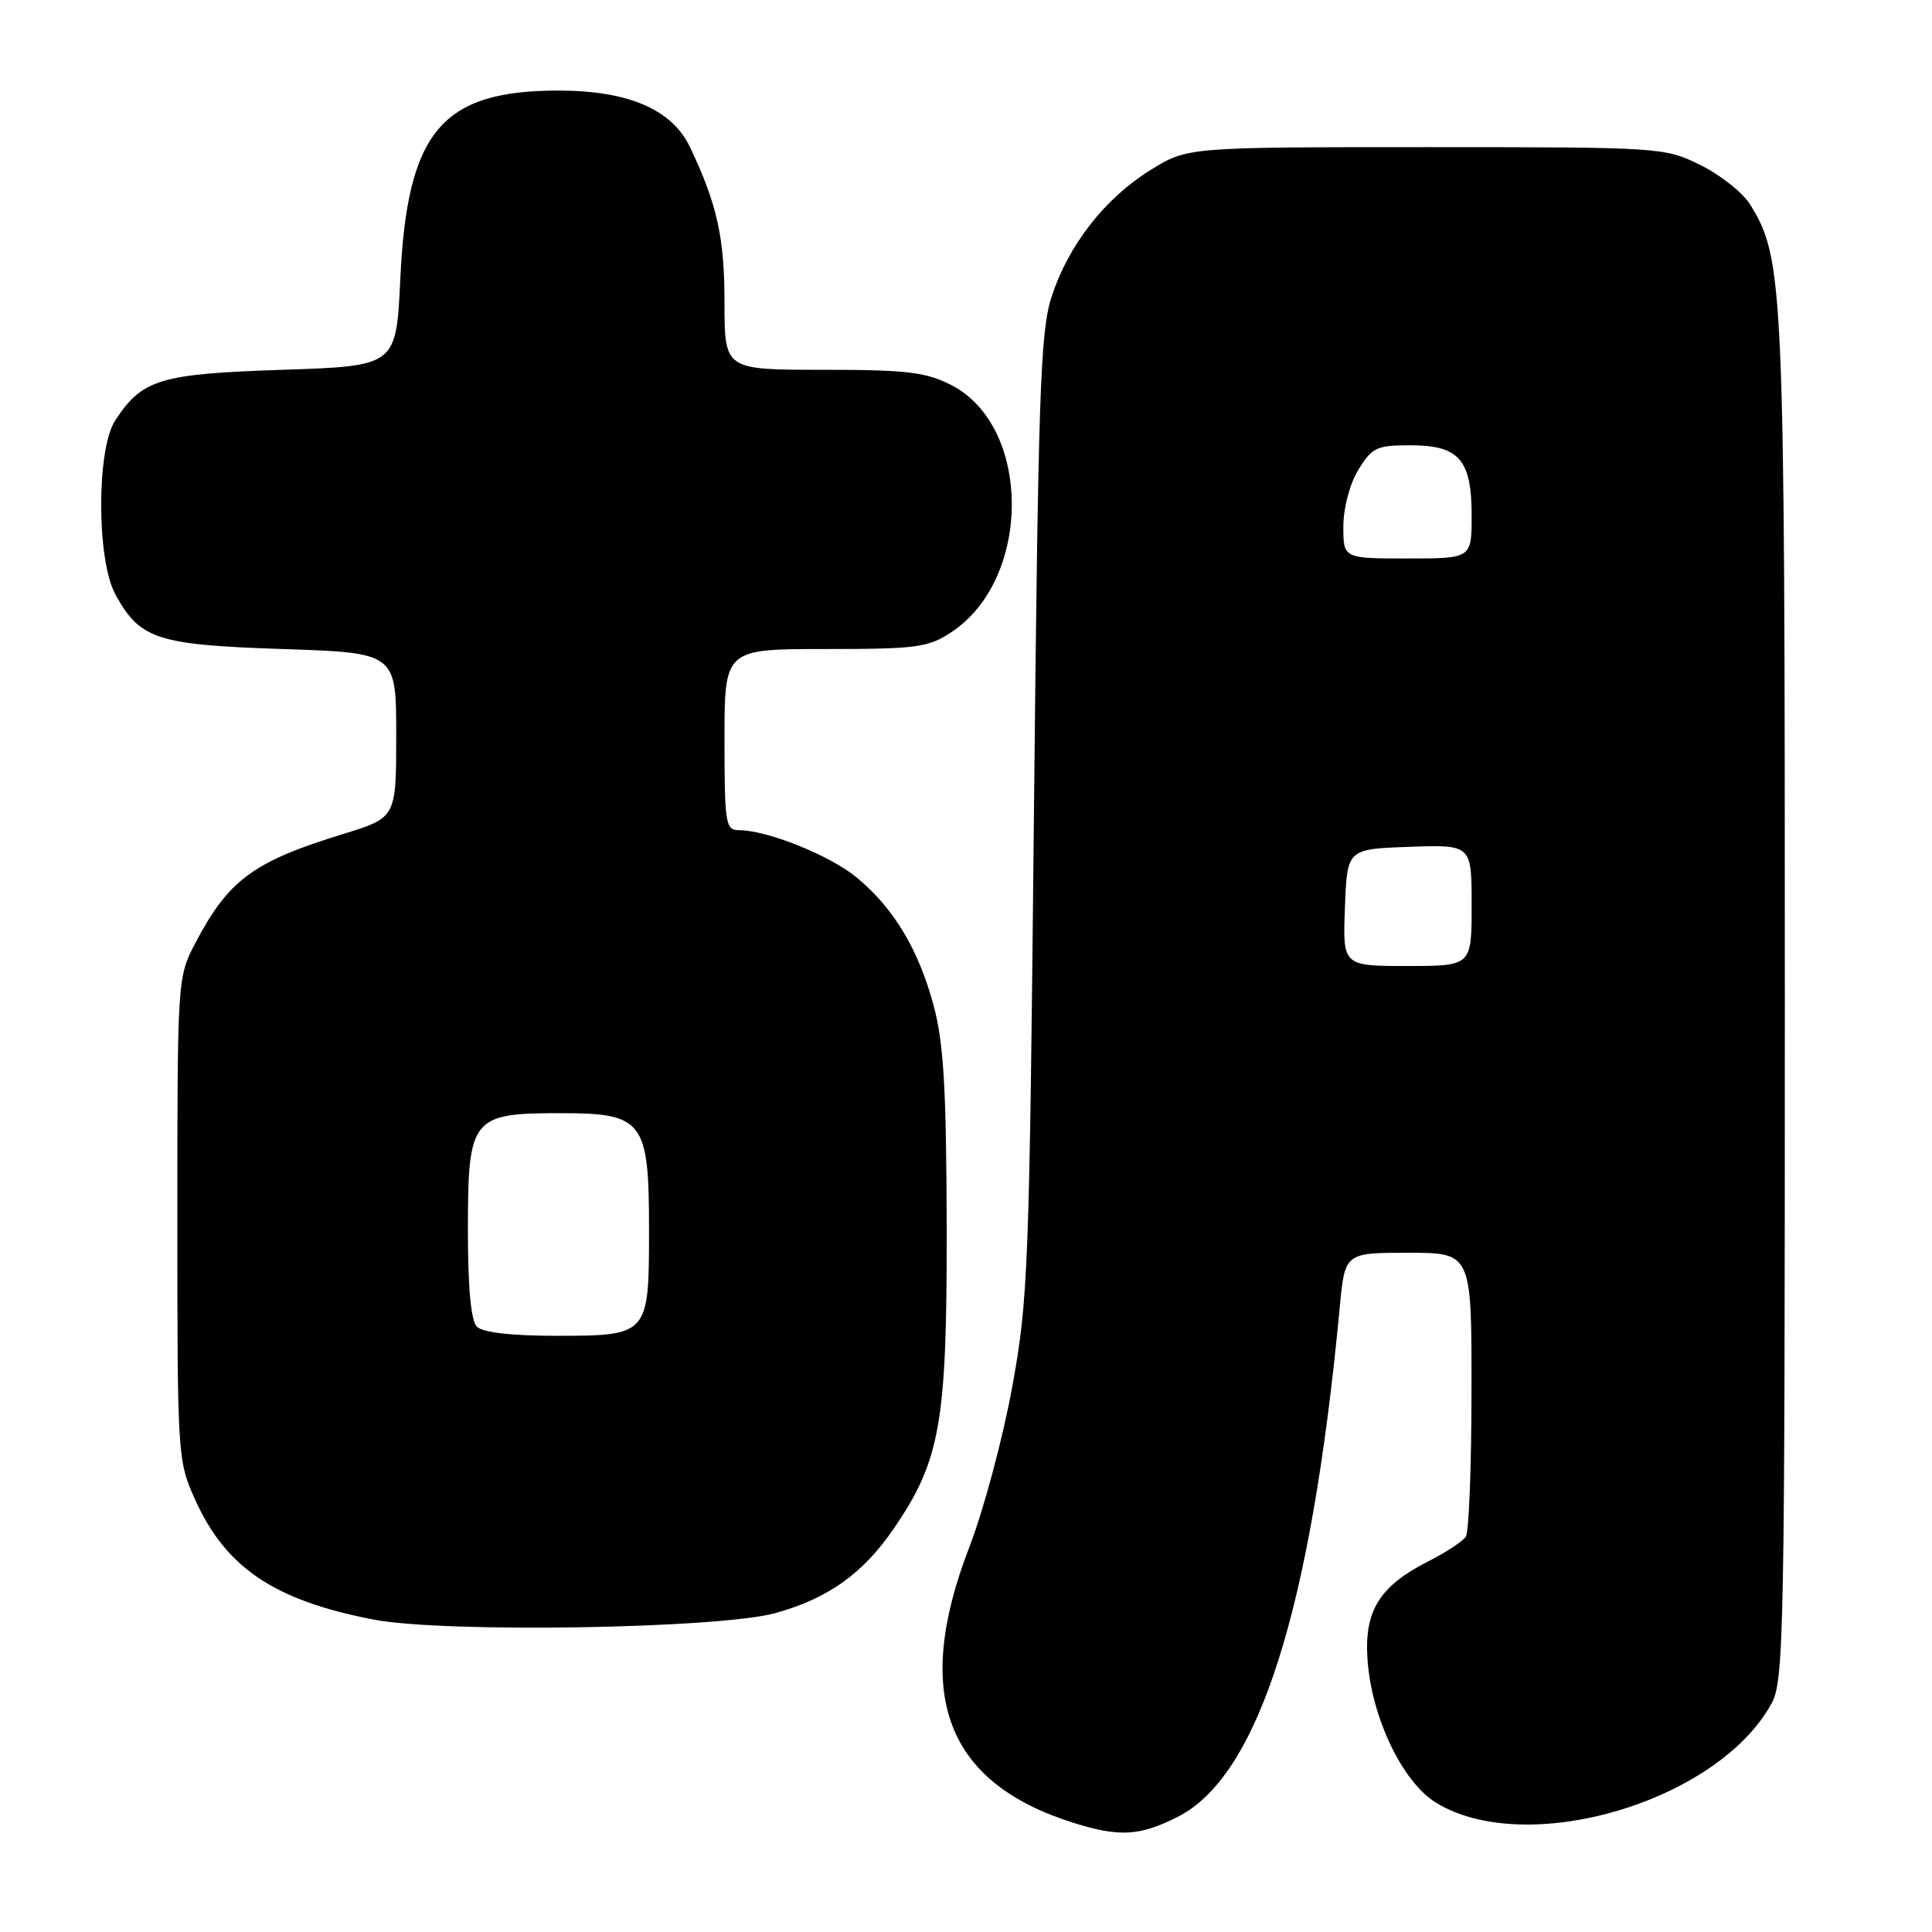 <?xml version="1.0" encoding="UTF-8" standalone="no"?>
<!DOCTYPE svg PUBLIC "-//W3C//DTD SVG 1.1//EN" "http://www.w3.org/Graphics/SVG/1.1/DTD/svg11.dtd" >
<svg xmlns="http://www.w3.org/2000/svg" xmlns:xlink="http://www.w3.org/1999/xlink" version="1.1" viewBox="0 0 256 256">
 <g >
 <path fill="currentColor"
d=" M 156.04 240.75 C 166.75 235.35 173.75 213.35 177.52 173.25 C 178.20 166.00 178.20 166.00 186.60 166.00 C 195.00 166.00 195.00 166.00 194.98 184.25 C 194.98 194.29 194.64 203.00 194.23 203.62 C 193.83 204.23 191.63 205.68 189.34 206.84 C 182.75 210.18 180.73 213.45 181.21 220.00 C 181.76 227.62 185.84 236.12 190.24 238.84 C 202.22 246.24 227.61 238.75 234.74 225.72 C 236.38 222.71 236.50 216.51 236.50 132.50 C 236.50 37.67 236.36 34.41 231.97 27.20 C 231.00 25.59 228.01 23.20 225.35 21.89 C 220.55 19.52 220.18 19.50 188.92 19.50 C 157.35 19.50 157.35 19.50 152.46 22.52 C 146.43 26.25 141.59 32.43 139.35 39.29 C 137.84 43.89 137.57 51.98 137.00 108.00 C 136.40 168.09 136.25 172.16 134.11 183.85 C 132.87 190.64 130.31 200.18 128.42 205.06 C 120.90 224.55 125.34 236.25 142.29 241.55 C 148.35 243.44 151.00 243.29 156.04 240.75 Z  M 102.71 213.75 C 109.72 211.82 114.37 208.50 118.46 202.50 C 124.62 193.49 125.49 188.48 125.44 162.50 C 125.40 144.28 125.04 138.20 123.72 133.27 C 121.72 125.81 118.42 120.32 113.50 116.26 C 109.94 113.33 101.64 110.00 97.89 110.00 C 96.14 110.00 96.00 109.09 96.00 98.00 C 96.00 86.00 96.00 86.00 109.35 86.00 C 121.54 86.00 123.00 85.80 126.10 83.74 C 136.76 76.66 136.71 56.46 126.03 51.01 C 122.67 49.30 120.14 49.00 109.04 49.00 C 96.00 49.00 96.00 49.00 96.00 40.13 C 96.00 31.47 95.03 27.07 91.44 19.52 C 89.06 14.50 83.27 12.00 74.00 12.00 C 58.50 12.00 53.95 17.43 53.04 37.00 C 52.50 48.50 52.50 48.50 37.45 49.00 C 21.16 49.54 18.85 50.24 15.26 55.72 C 12.78 59.52 12.79 74.16 15.28 78.74 C 18.52 84.71 20.79 85.45 37.45 86.00 C 52.50 86.50 52.50 86.50 52.50 97.42 C 52.50 108.34 52.50 108.34 45.50 110.50 C 33.52 114.18 30.29 116.57 25.86 125.00 C 23.52 129.46 23.50 129.80 23.50 161.50 C 23.50 193.05 23.53 193.57 25.88 198.76 C 29.94 207.76 36.39 212.08 49.50 214.60 C 58.82 216.40 95.23 215.81 102.71 213.75 Z  M 178.21 120.25 C 178.50 112.50 178.50 112.50 186.75 112.21 C 195.00 111.92 195.00 111.92 195.00 119.96 C 195.00 128.00 195.00 128.00 186.46 128.00 C 177.92 128.00 177.92 128.00 178.21 120.25 Z  M 178.00 69.75 C 178.01 67.28 178.84 64.14 179.99 62.25 C 181.79 59.30 182.42 59.00 186.83 59.00 C 193.35 59.00 195.00 60.88 195.00 68.33 C 195.00 74.00 195.00 74.00 186.50 74.00 C 178.00 74.00 178.00 74.00 178.00 69.75 Z  M 63.20 175.80 C 62.40 175.00 62.00 170.68 62.00 162.95 C 62.00 148.11 62.48 147.50 74.19 147.50 C 85.28 147.50 86.00 148.44 86.00 163.04 C 86.00 176.94 85.94 177.00 73.63 177.00 C 67.78 177.00 63.96 176.56 63.20 175.80 Z "/>
</g>
</svg>